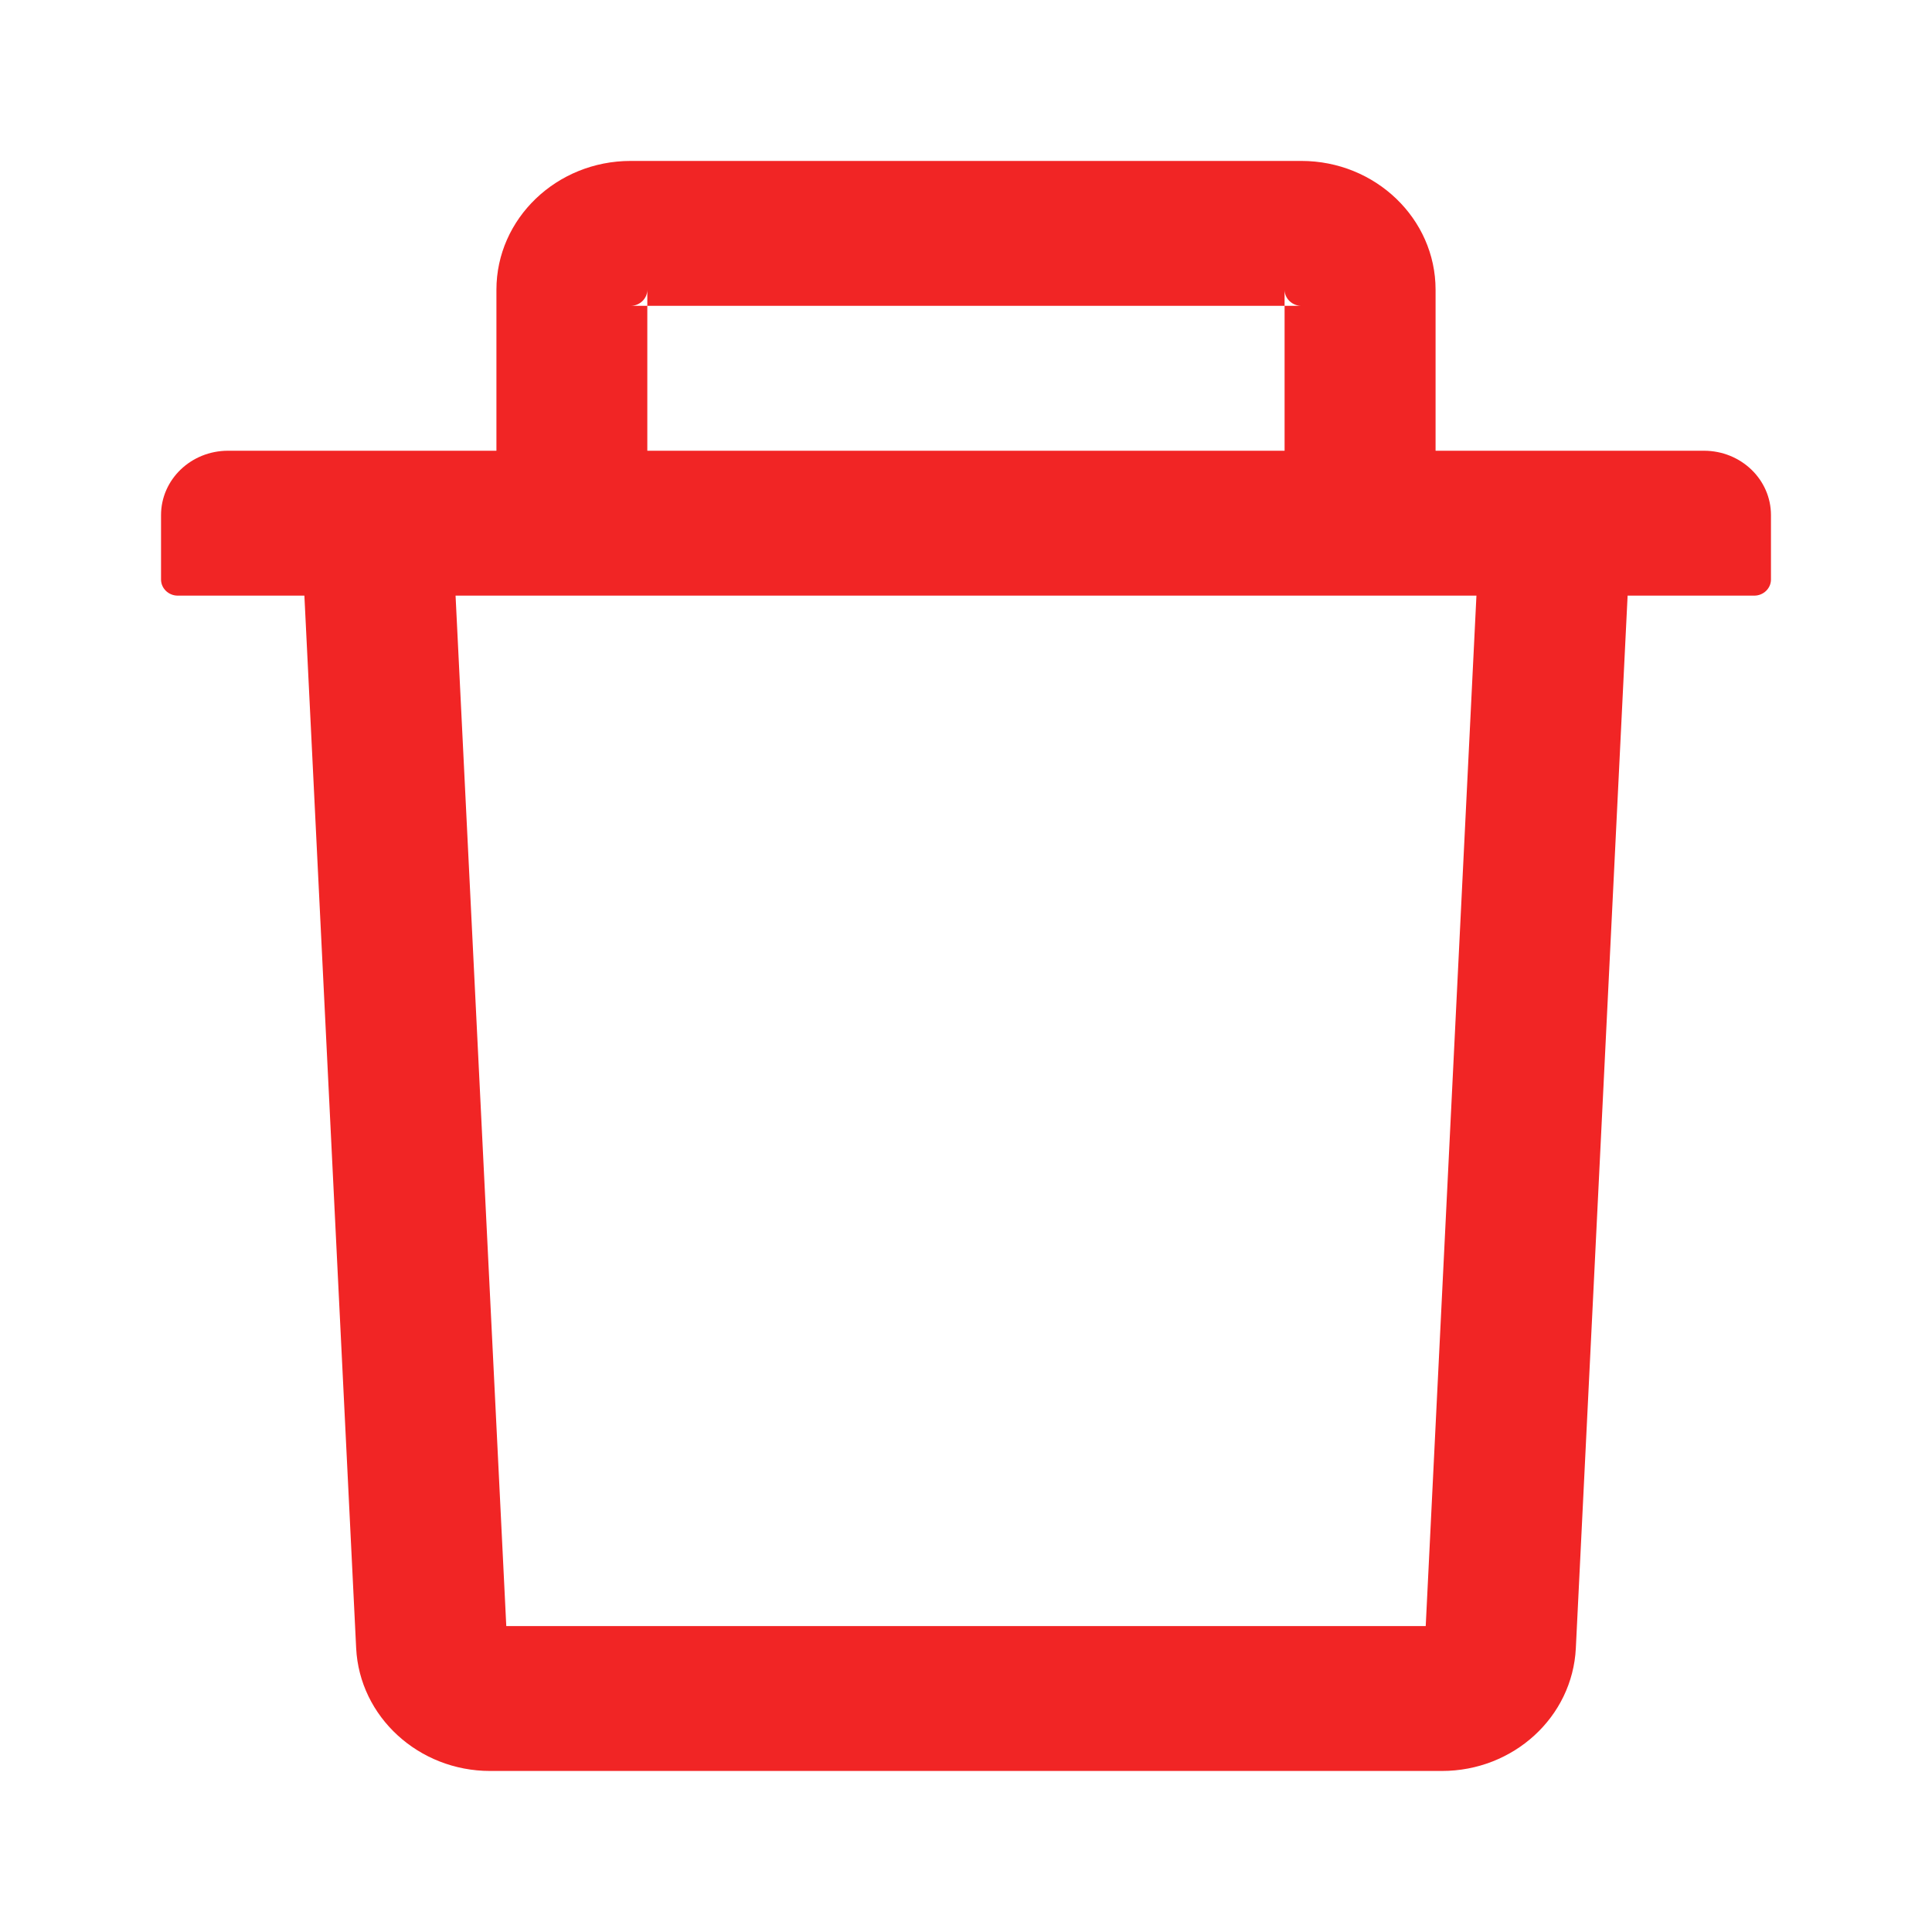 <svg width="20" height="20" viewBox="0 0 20 20" fill="none" xmlns="http://www.w3.org/2000/svg">
<path d="M6.701 3.166H6.528C6.623 3.166 6.701 3.091 6.701 2.999V3.166H13.298V2.999C13.298 3.091 13.377 3.166 13.472 3.166H13.298V4.666H14.861V2.999C14.861 2.264 14.238 1.666 13.472 1.666H6.528C5.762 1.666 5.139 2.264 5.139 2.999V4.666H6.701V3.166ZM17.639 4.666H2.361C1.977 4.666 1.667 4.964 1.667 5.333V5.999C1.667 6.091 1.745 6.166 1.84 6.166H3.151L3.687 17.062C3.722 17.772 4.334 18.333 5.074 18.333H14.926C15.668 18.333 16.278 17.774 16.313 17.062L16.849 6.166H18.16C18.255 6.166 18.333 6.091 18.333 5.999V5.333C18.333 4.964 18.023 4.666 17.639 4.666ZM14.759 16.833H5.241L4.716 6.166H15.284L14.759 16.833Z" fill="#F12525"/>
</svg>
